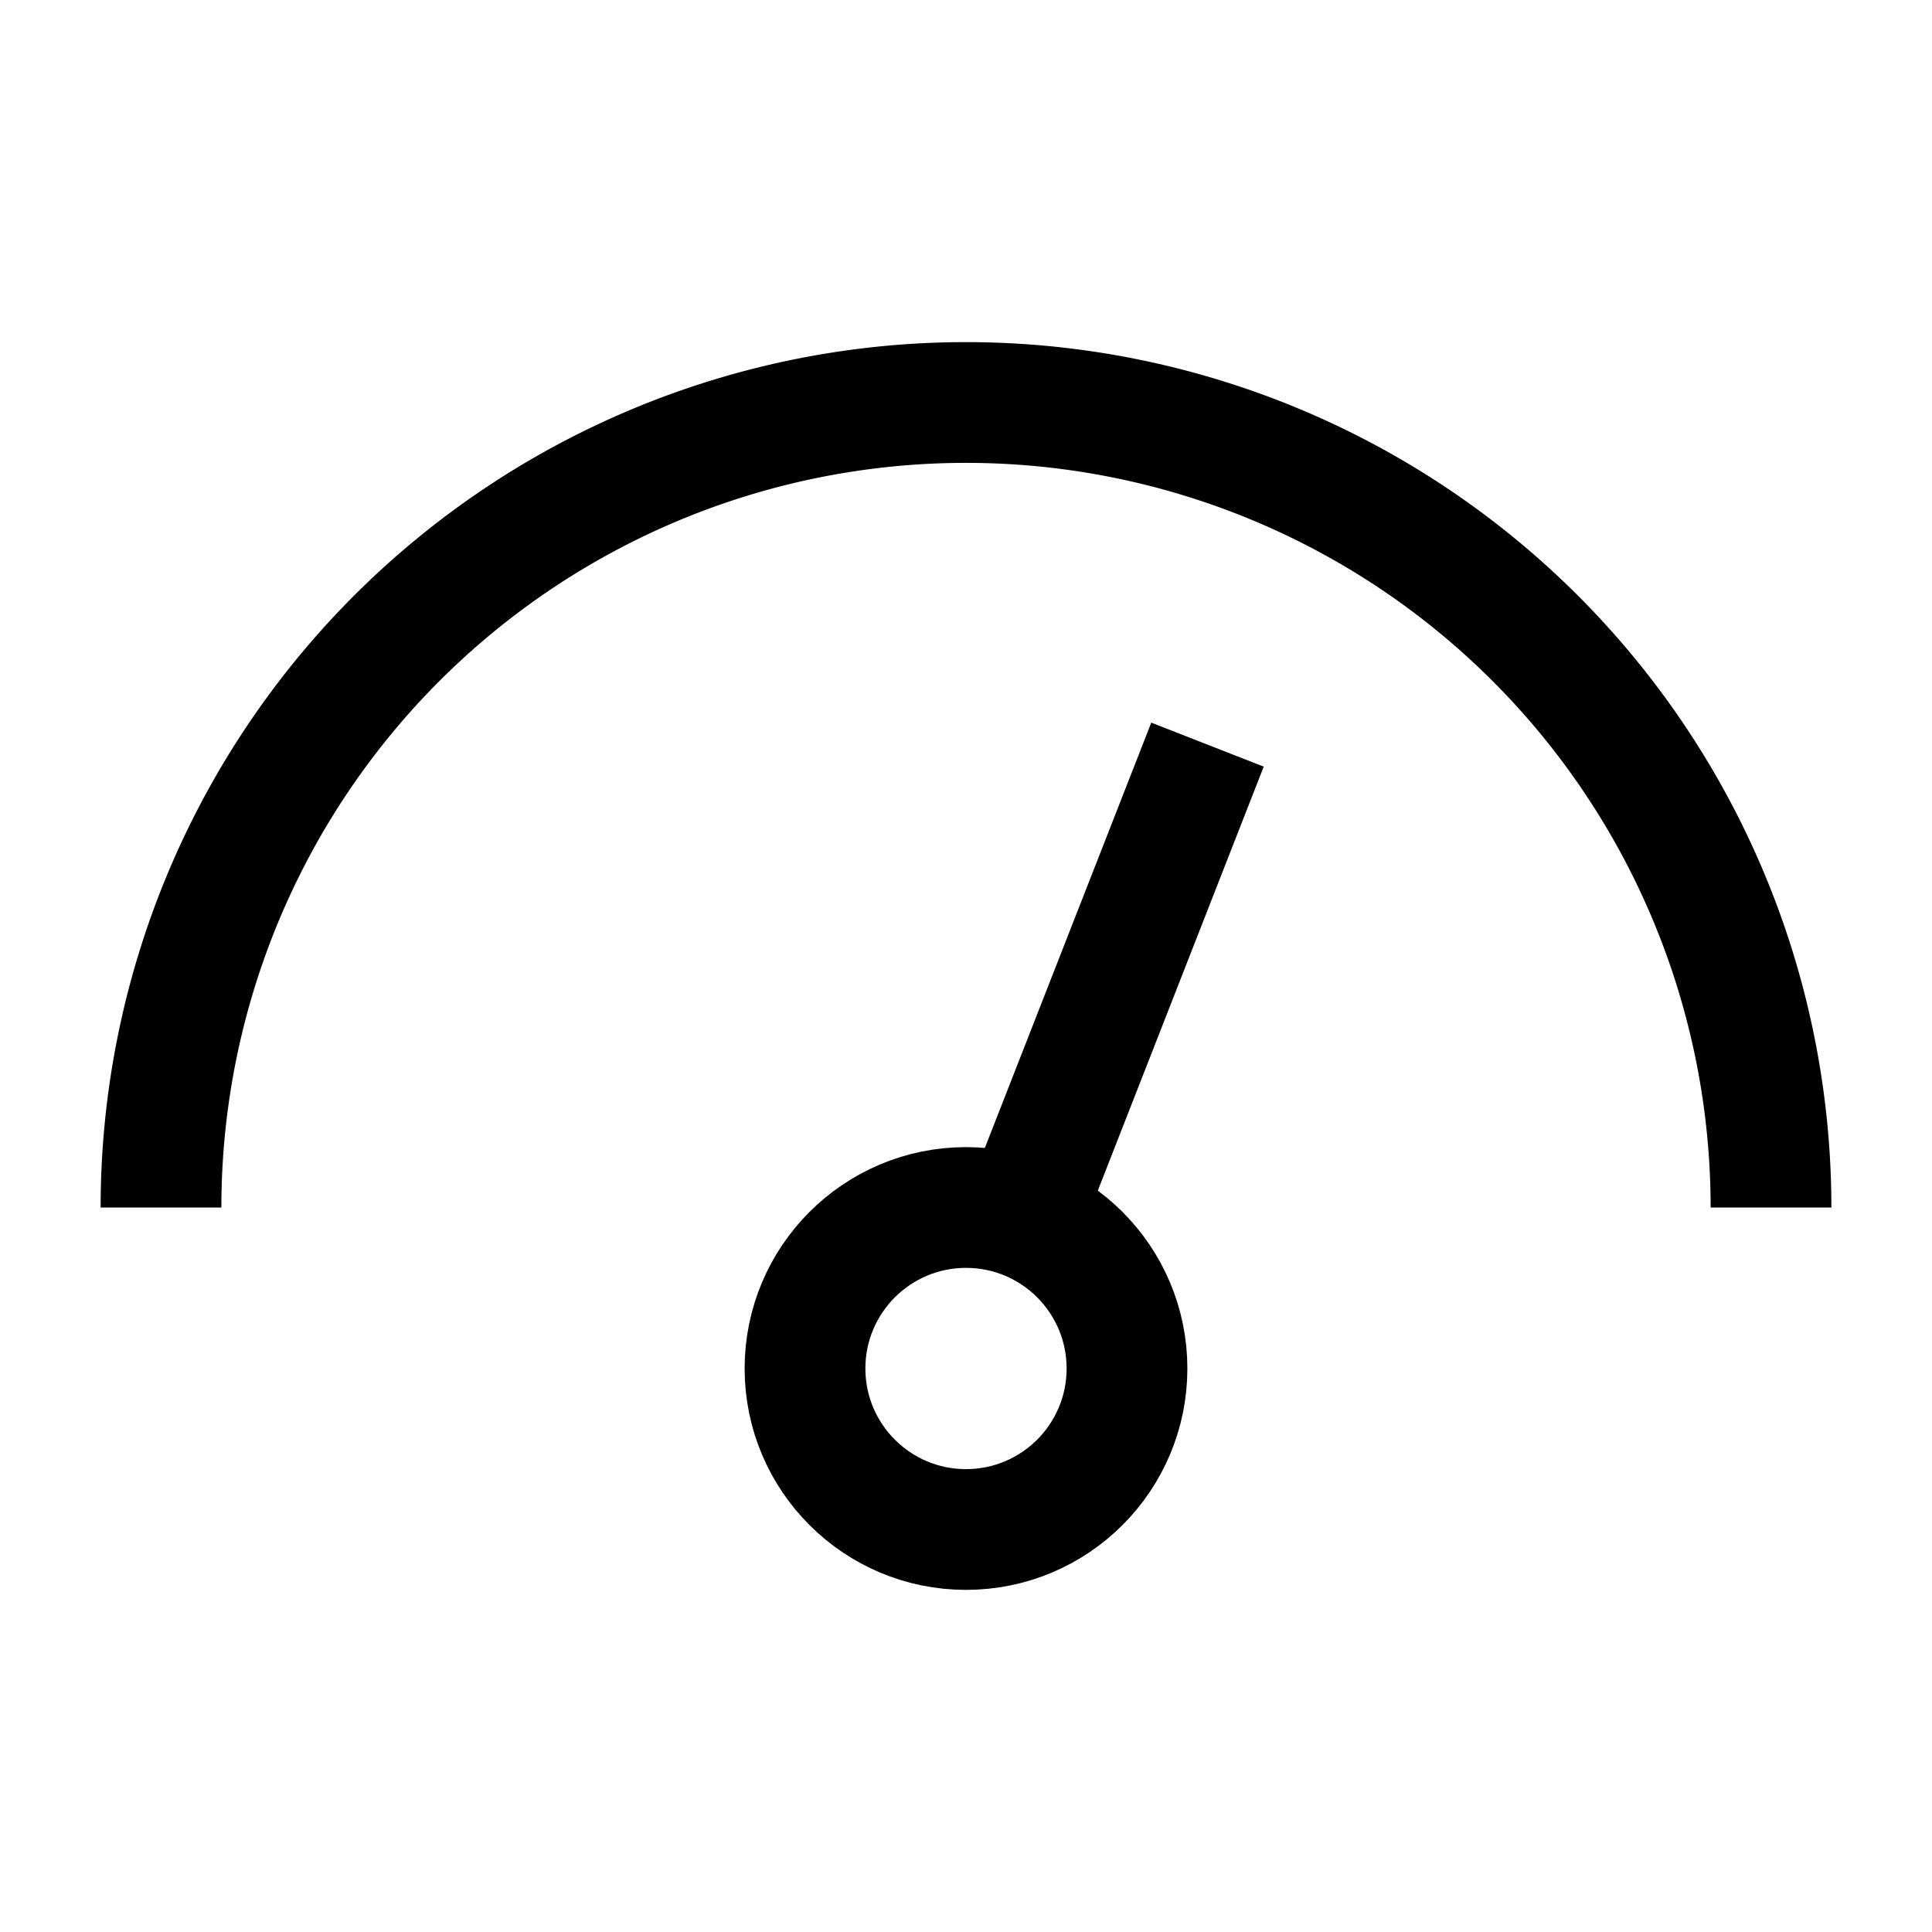 <svg xmlns="http://www.w3.org/2000/svg" viewBox="0 0 24 24">
    <circle cx="12" cy="17" r="2" fill="none" stroke="currentColor" stroke-miterlimit="10" stroke-width="1.5"/>
    <path d="M2 15a10 10 0 0120 0M12.75 15L15 9.25" fill="none" stroke="currentColor" stroke-miterlimit="10" stroke-width="1.5"/>
</svg>
